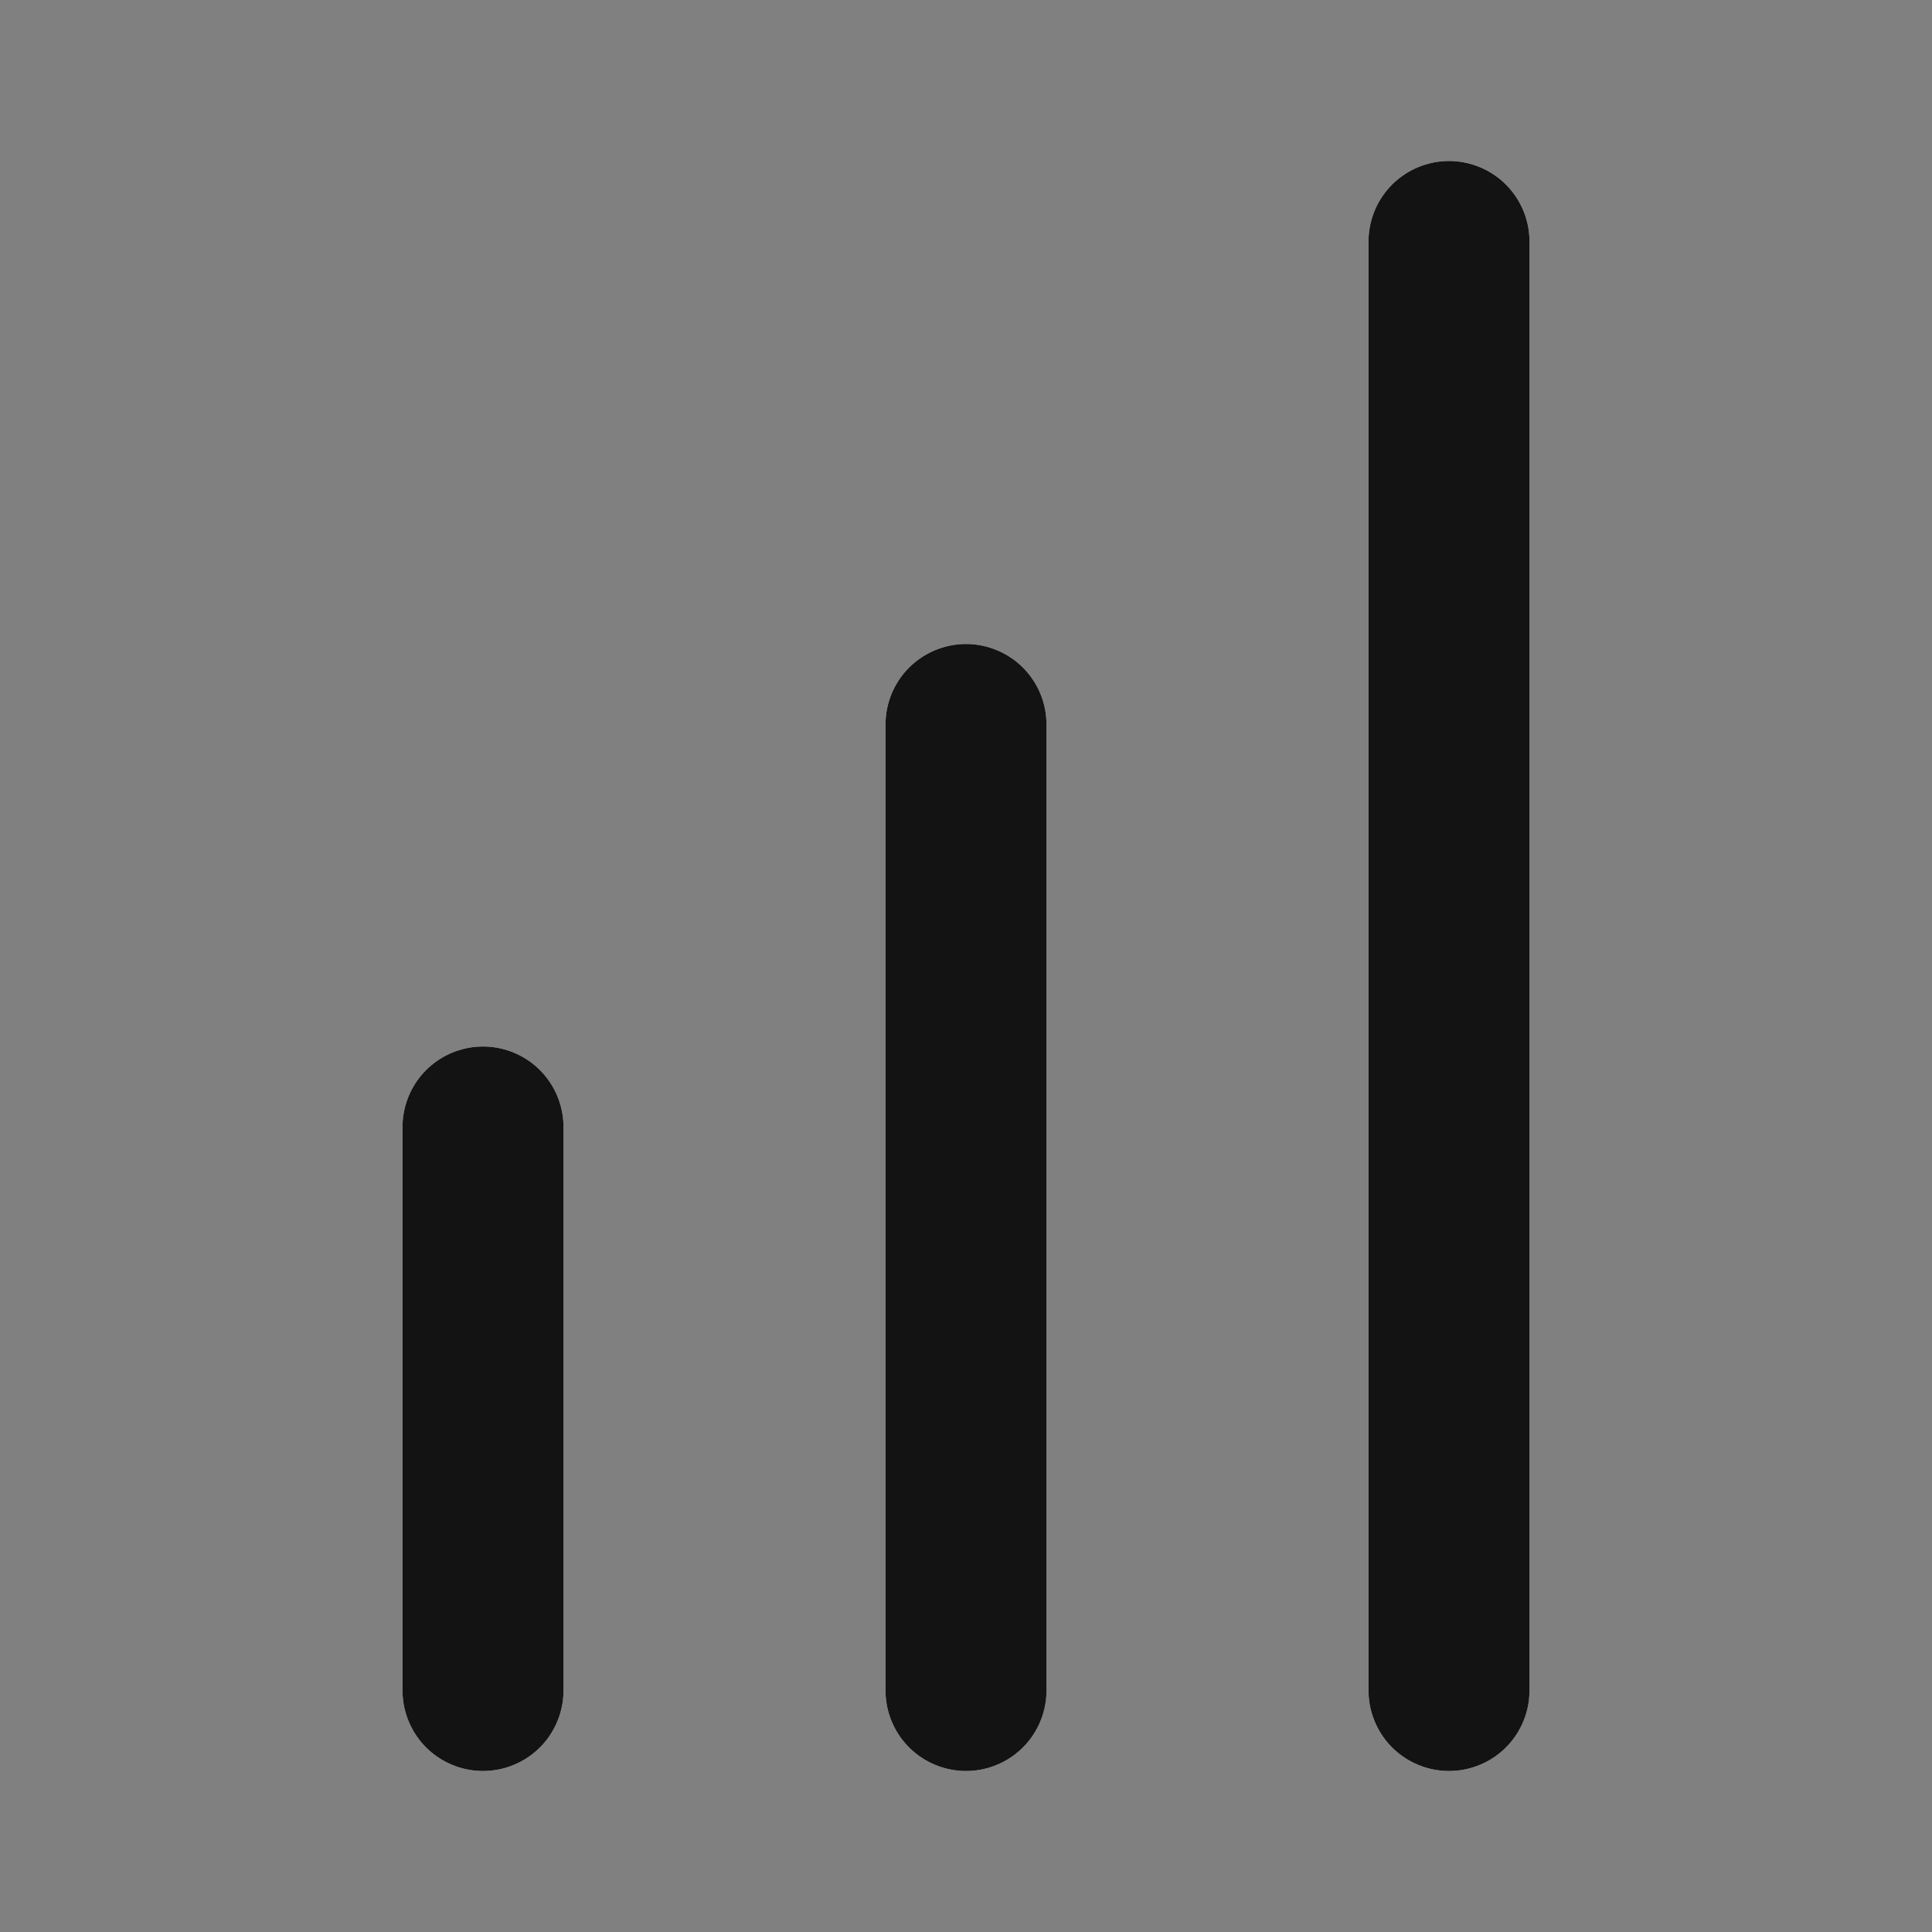 <svg width="24" height="24" viewBox="0 0 24 24" fill="none" xmlns="http://www.w3.org/2000/svg">
<rect x="0" y="0" width="24" height="24" fill="#808080" stroke="none"/>
<path fill-rule="evenodd" clip-rule="evenodd" d="M17 21C17 21.552 17.448 22 18 22C18.552 22 19 21.552 19 21V3C19 2.448 18.552 2 18 2C17.448 2 17 2.448 17 3V21ZM12 22C11.448 22 11 21.552 11 21V9C11 8.448 11.448 8 12 8C12.552 8 13 8.448 13 9V21C13 21.552 12.552 22 12 22ZM6 22C5.448 22 5 21.552 5 21L5 14C5 13.448 5.448 13 6 13C6.552 13 7 13.448 7 14L7 21C7 21.552 6.552 22 6 22Z" fill="#F2F2F2"/>
<path d="M6 21V14" stroke="#131313" stroke-width="2" stroke-linecap="round" stroke-linejoin="round"/>
<path d="M12 21V9" stroke="#131313" stroke-width="2" stroke-linecap="round" stroke-linejoin="round"/>
<path d="M18 21V3" stroke="#131313" stroke-width="2" stroke-linecap="round" stroke-linejoin="round"/>
</svg>
